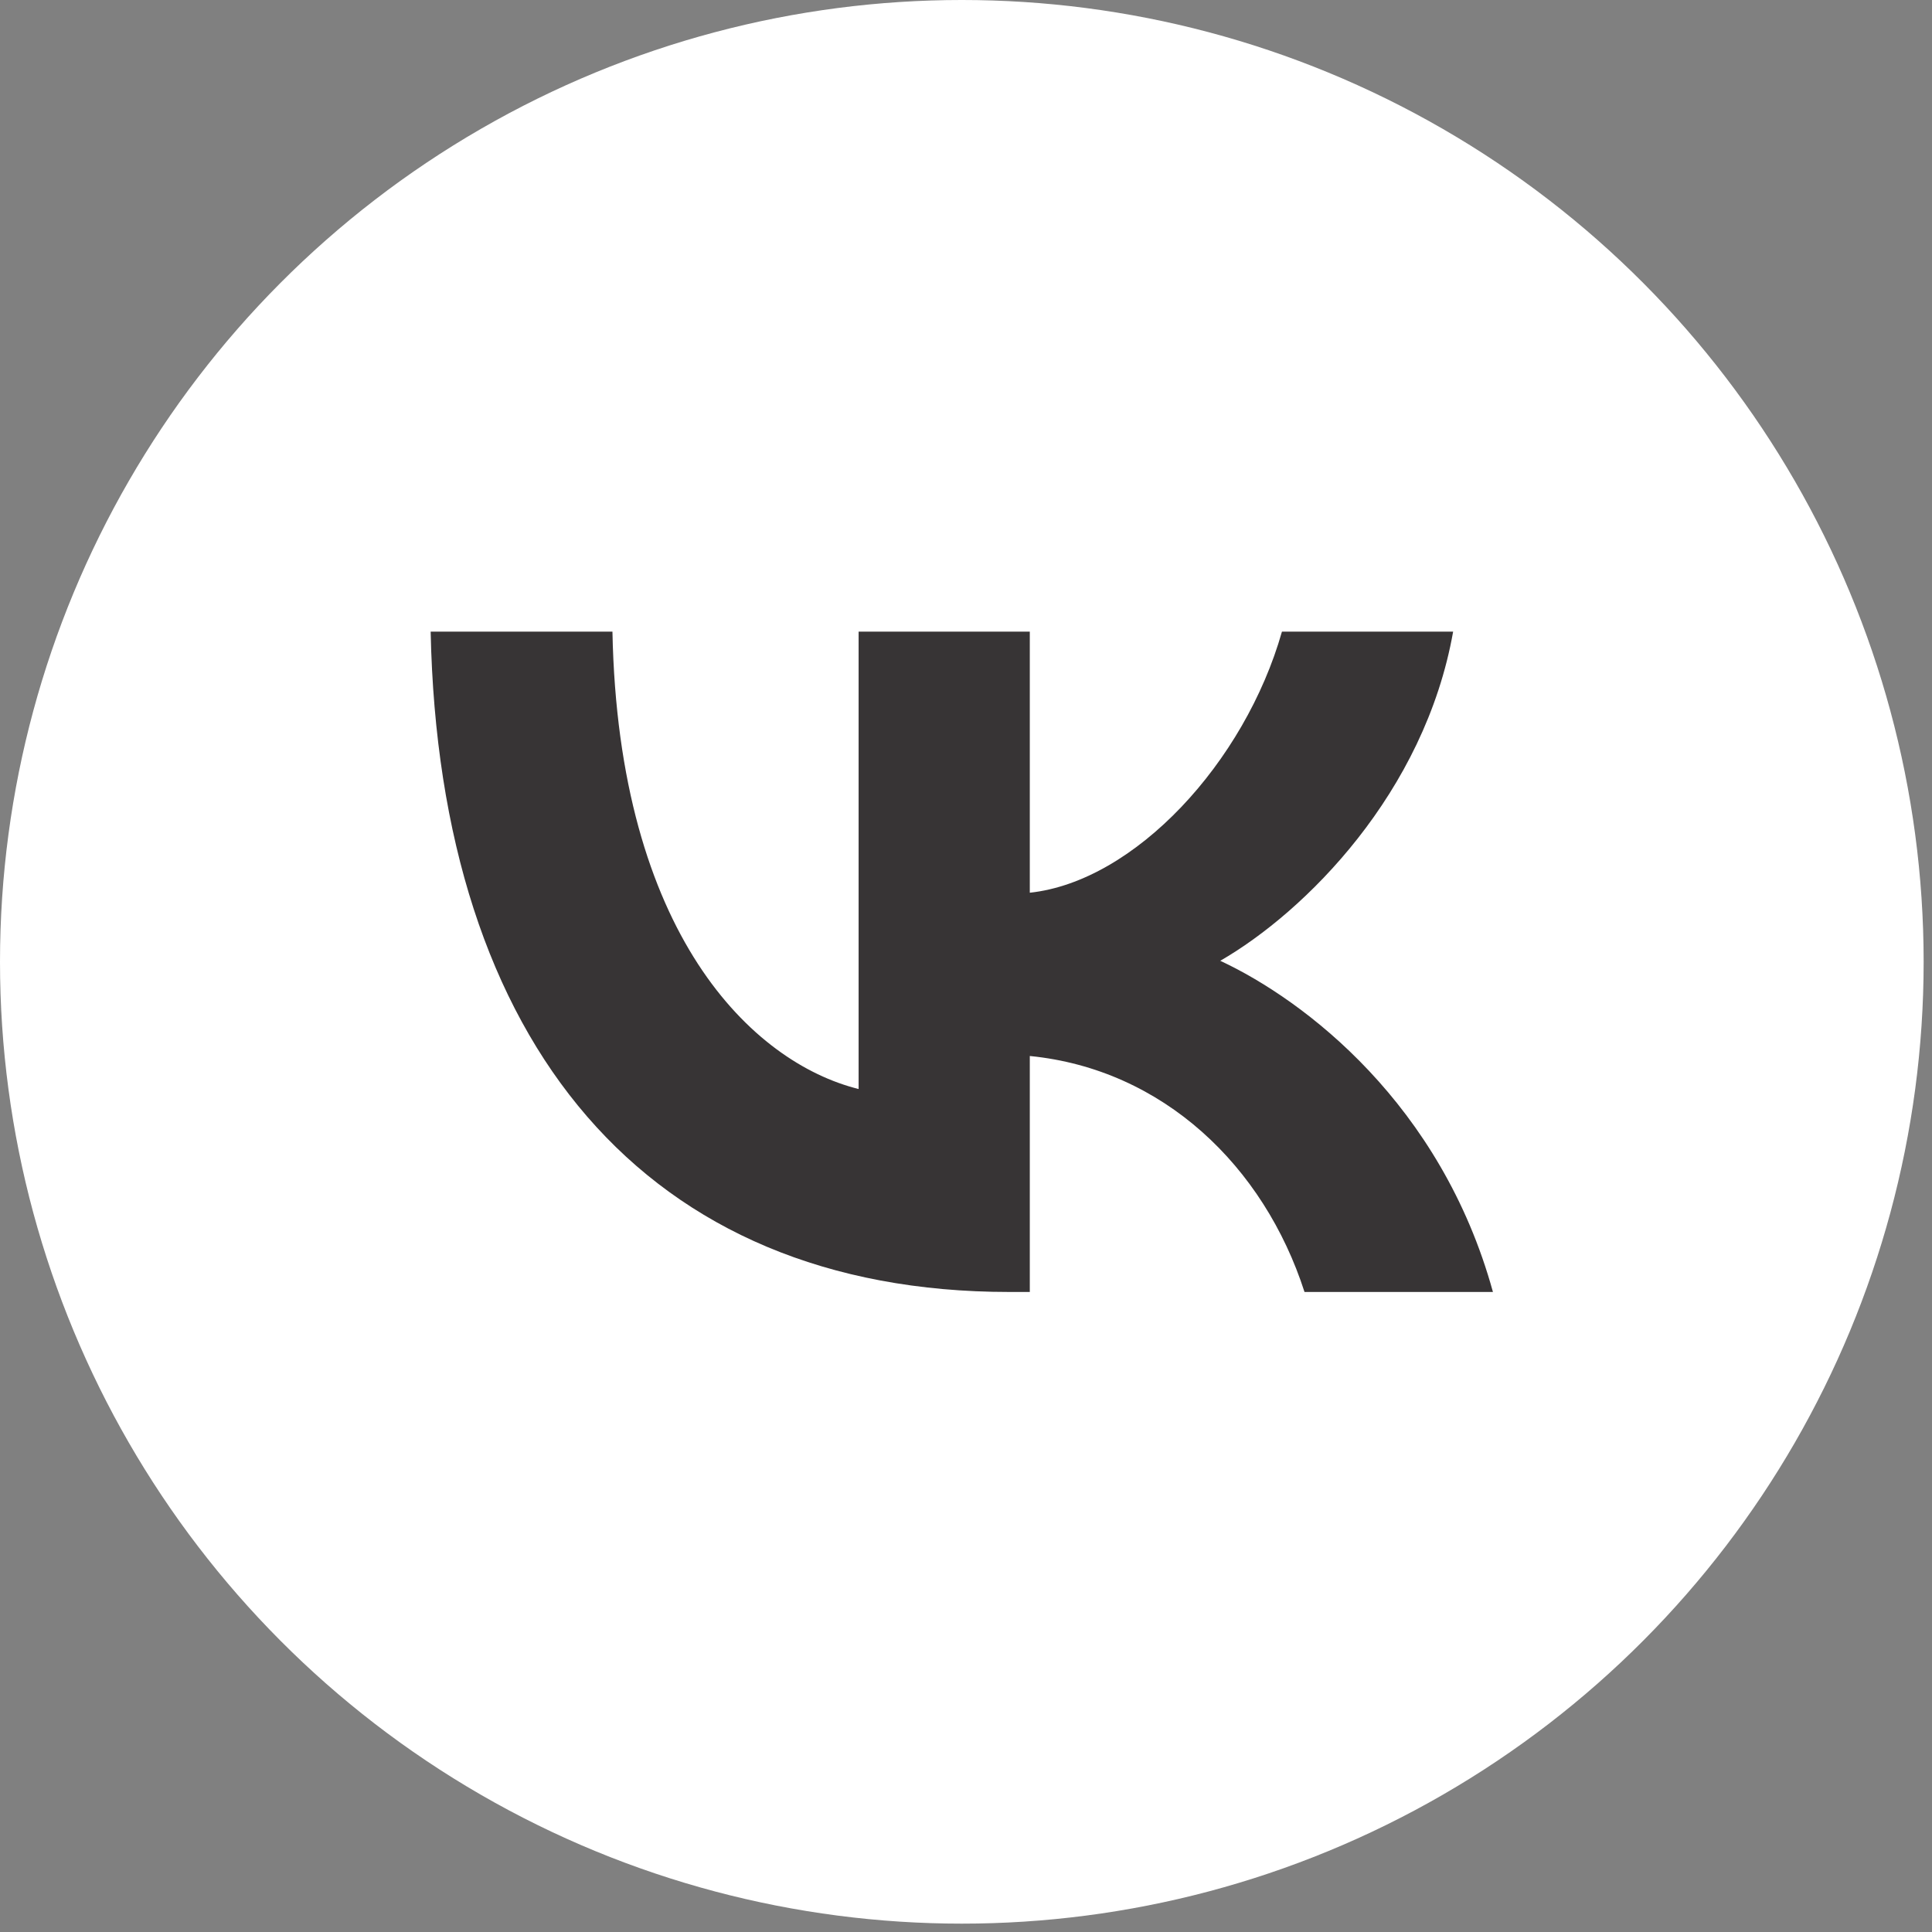 <svg width="43" height="43" viewBox="0 0 43 43" fill="none" xmlns="http://www.w3.org/2000/svg">
<rect x="0" y="0" width="43" height="43" fill="#808080" stroke="none"/>
<circle cx="21.407" cy="21.407" r="21.407" fill="white"/>
<path d="M22.462 28.755C14.384 28.755 9.777 23.238 9.585 14.058H13.631C13.764 20.796 16.747 23.65 19.11 24.238V14.058H22.92V19.869C25.254 19.619 27.705 16.971 28.532 14.058H32.342C31.707 17.647 29.049 20.295 27.159 21.384C29.049 22.267 32.076 24.577 33.228 28.755H29.034C28.133 25.959 25.889 23.797 22.92 23.503V28.755H22.462Z" fill="#373435"/>
</svg>
